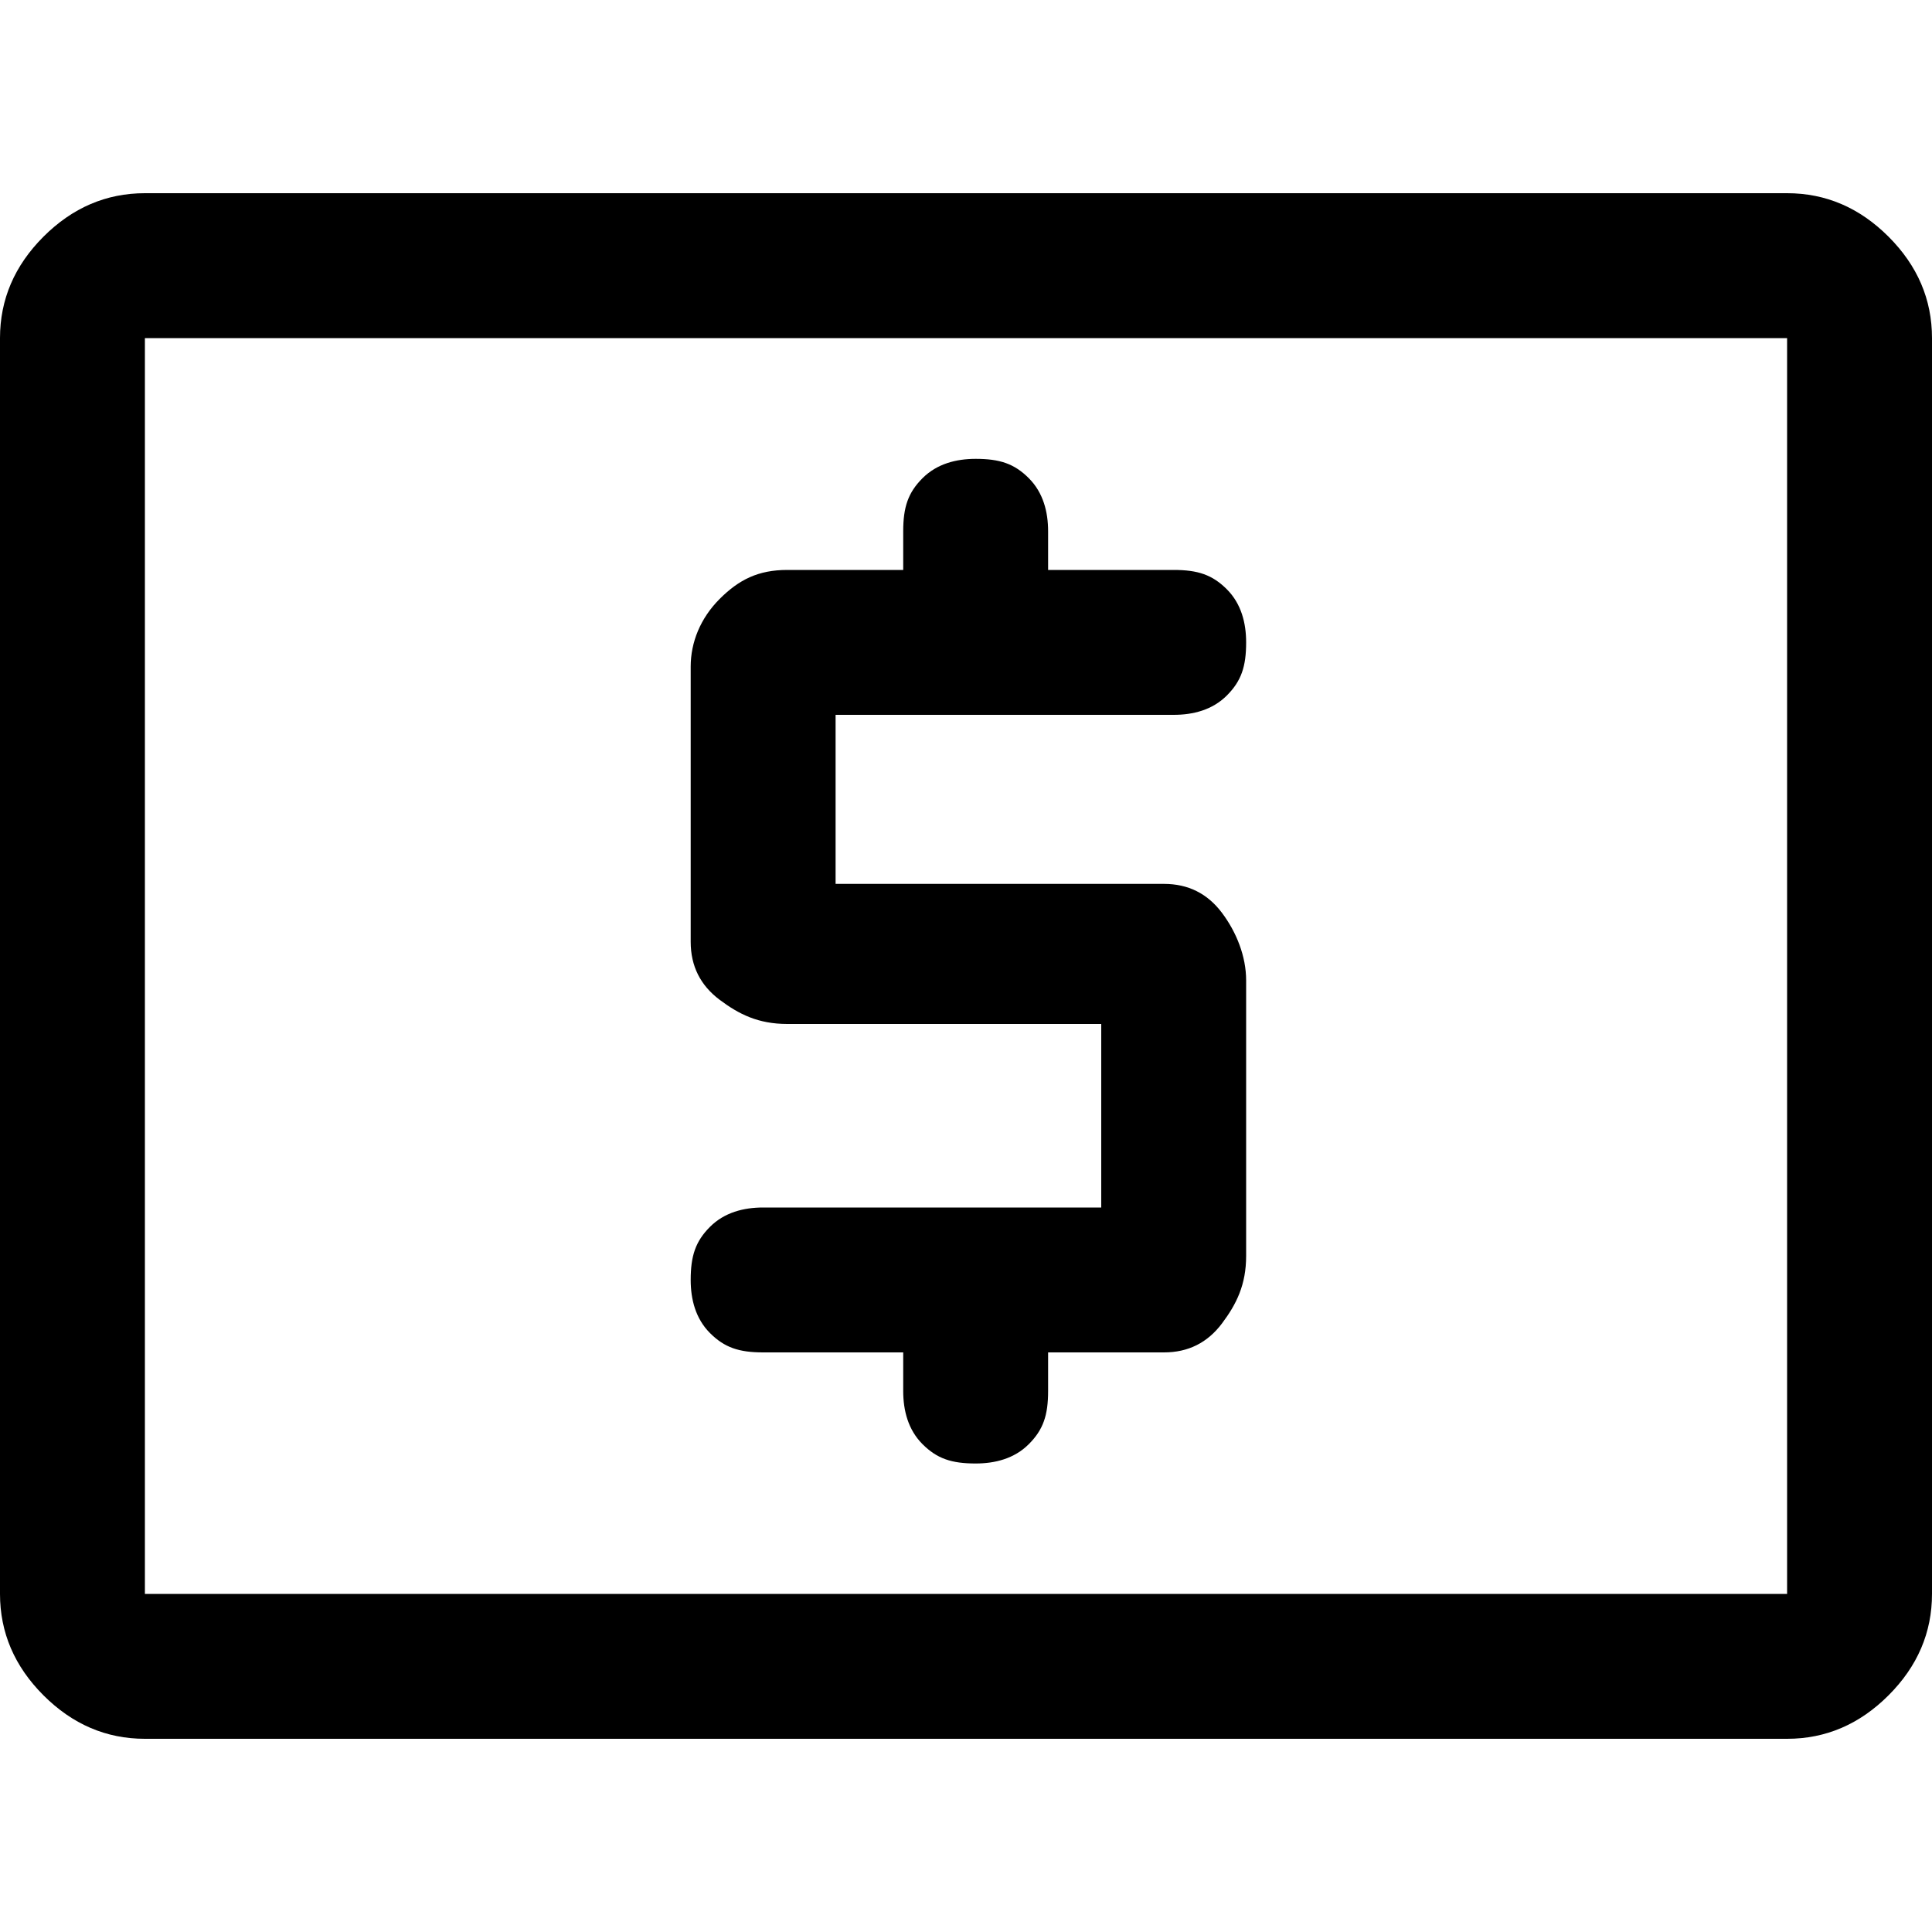 <?xml version="1.0" encoding="UTF-8"?><svg id="Layer_1" xmlns="http://www.w3.org/2000/svg" viewBox="0 0 40 40"><defs><style>.cls-1{fill:none;}</style></defs><rect class="cls-1" width="40" height="40"/><path d="m22.8,25h-7c-.4,0-.8.1-1.1.4-.3.3-.4.6-.4,1.1,0,.4.1.8.4,1.1.3.3.6.4,1.1.4h2.9v.8c0,.4.1.8.4,1.1s.6.4,1.1.4c.4,0,.8-.1,1.1-.4.3-.3.4-.6.4-1.1v-.8h2.4c.5,0,.9-.2,1.2-.6.3-.4.5-.8.5-1.4v-5.7c0-.5-.2-1-.5-1.4s-.7-.6-1.2-.6h-6.8v-3.5h7c.4,0,.8-.1,1.1-.4.3-.3.4-.6.4-1.1,0-.4-.1-.8-.4-1.1s-.6-.4-1.1-.4h-2.6v-.8c0-.4-.1-.8-.4-1.1s-.6-.4-1.1-.4c-.4,0-.8.1-1.1.4s-.4.6-.4,1.1v.8h-2.4c-.6,0-1,.2-1.4.6-.4.4-.6.9-.6,1.4v5.7c0,.5.2.9.6,1.2.4.3.8.5,1.4.5h6.5v3.8ZM3,36c-.8,0-1.5-.3-2.1-.9-.6-.6-.9-1.3-.9-2.1V7c0-.8.3-1.5.9-2.1.6-.6,1.3-.9,2.1-.9h34c.8,0,1.5.3,2.1.9.6.6.9,1.3.9,2.1v26c0,.8-.3,1.5-.9,2.1-.6.6-1.3.9-2.1.9H3Zm0-3h34V7H3v26Zm0,0V7v26Z"/></svg>
